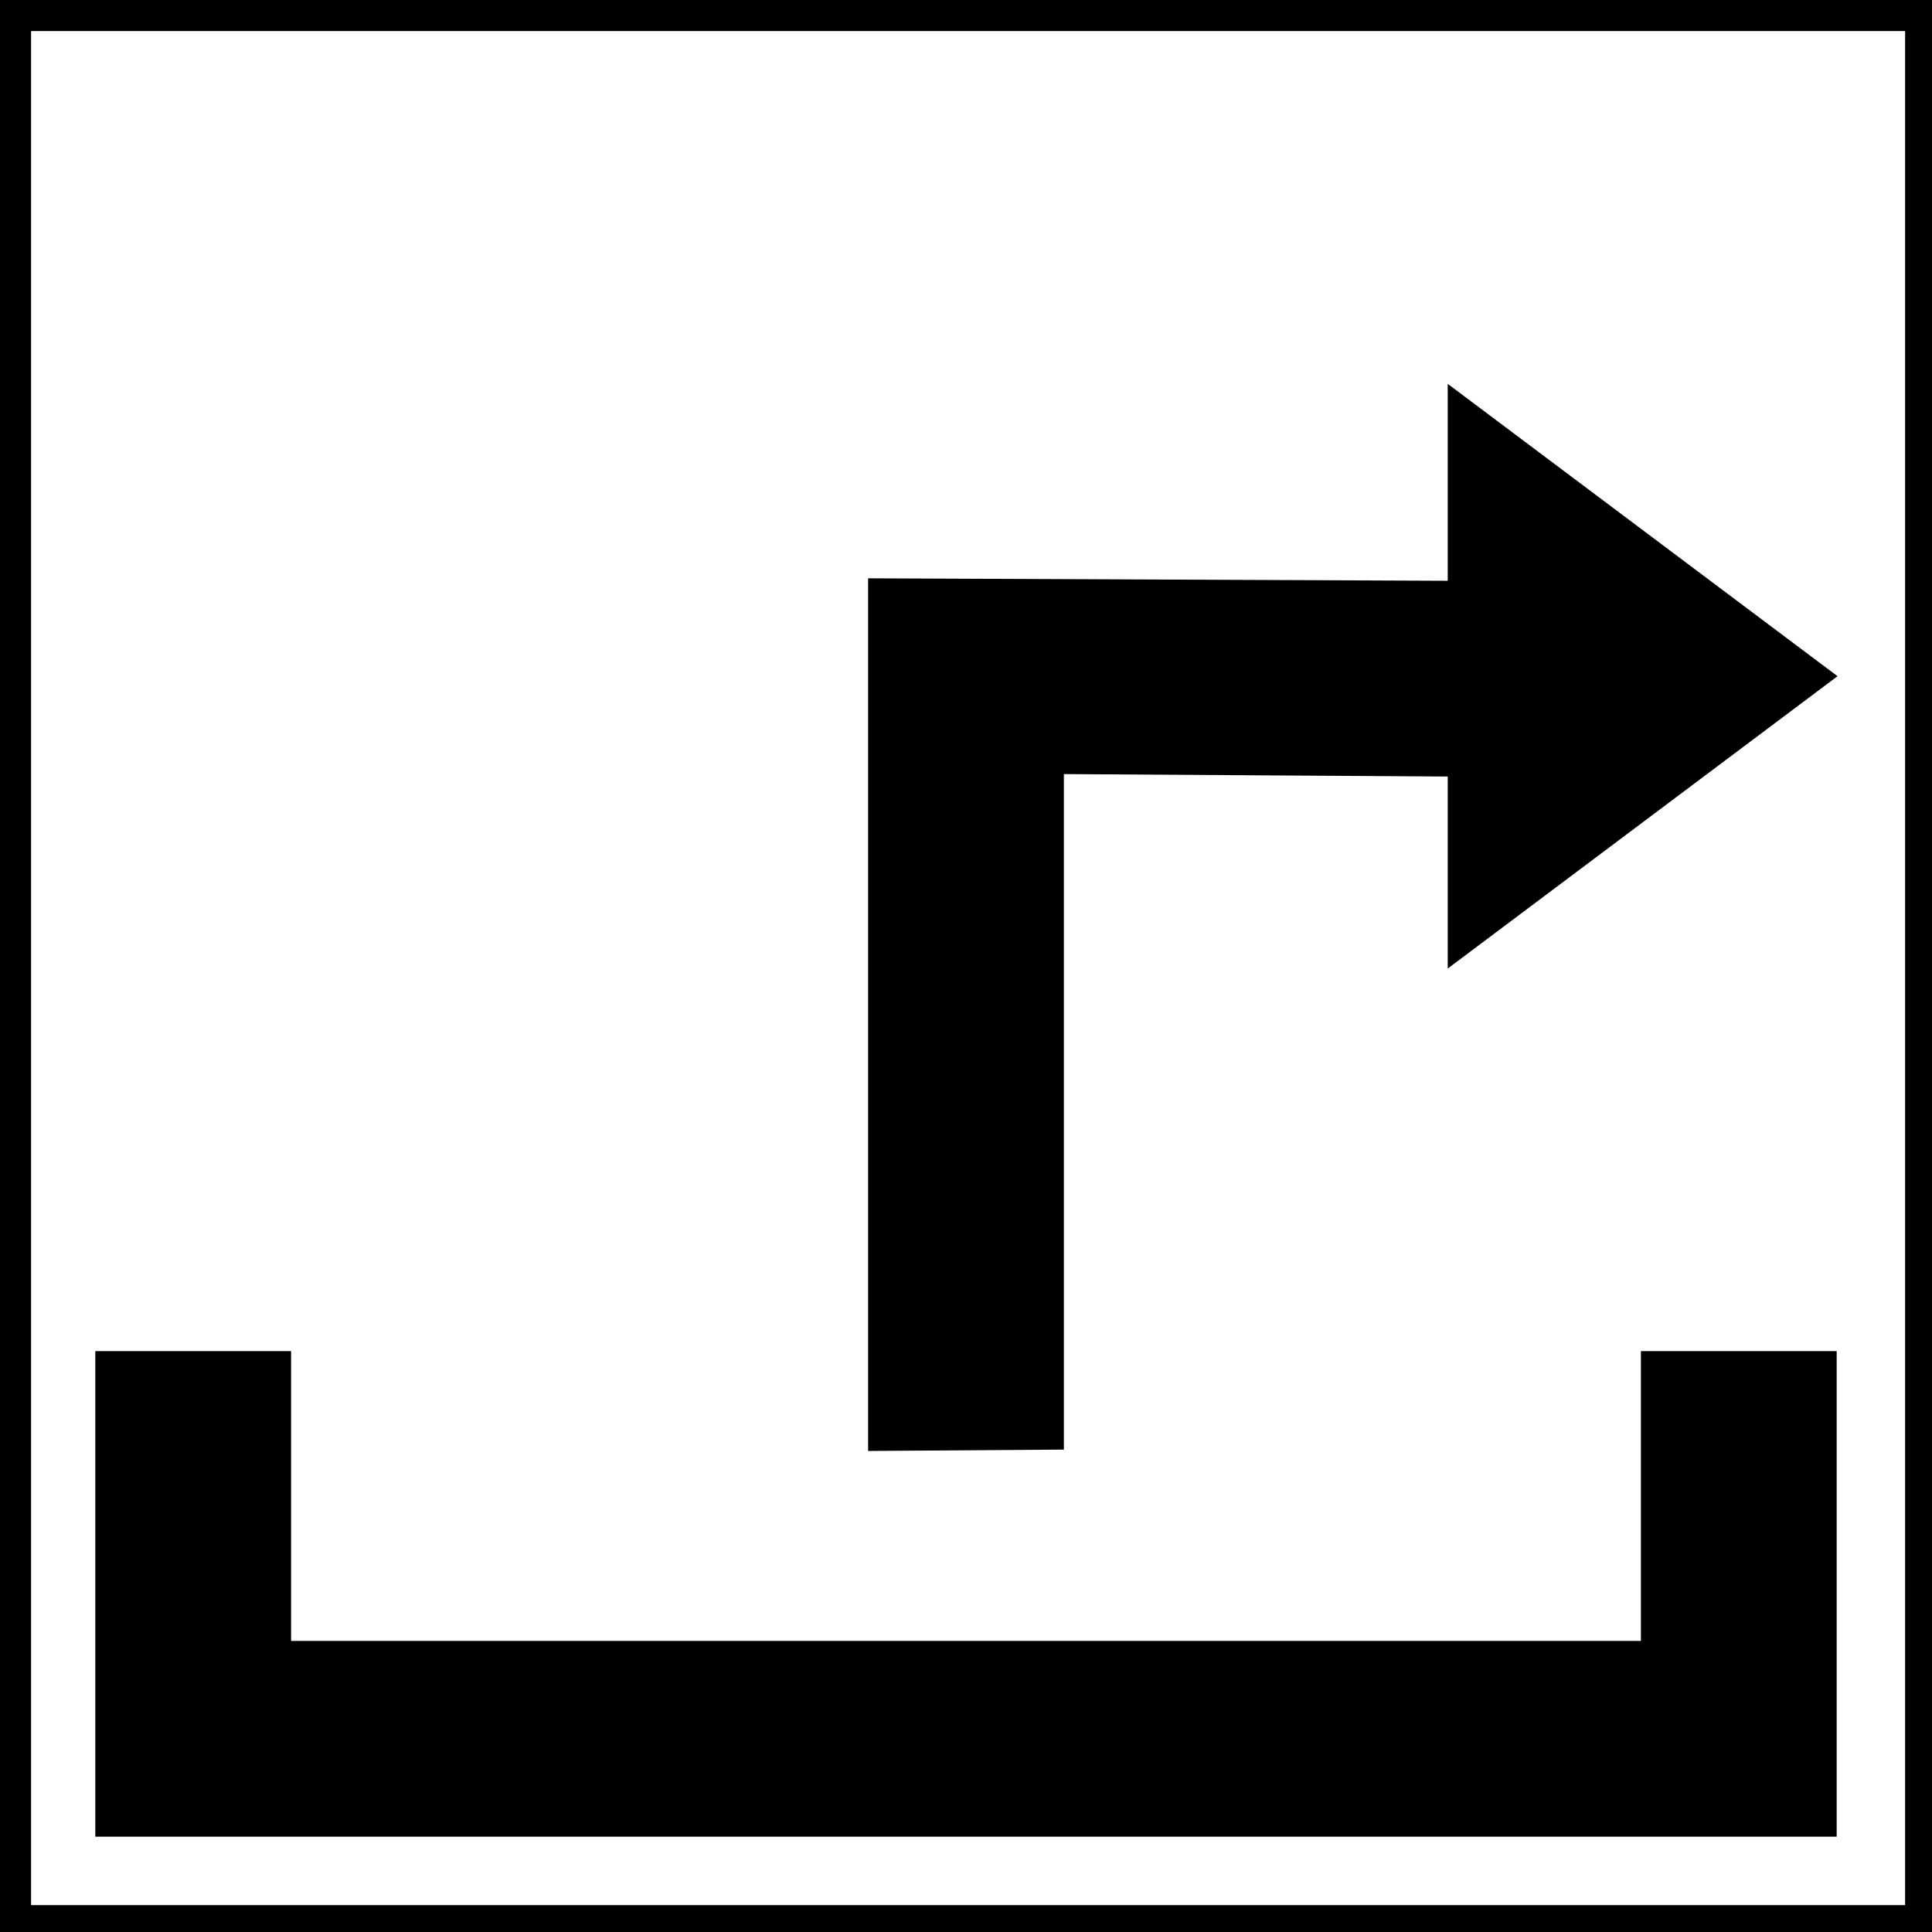 <svg xmlns:dc="http://purl.org/dc/elements/1.1/" xmlns:cc="http://creativecommons.org/ns#" xmlns:rdf="http://www.w3.org/1999/02/22-rdf-syntax-ns#" xmlns:svg="http://www.w3.org/2000/svg" xmlns="http://www.w3.org/2000/svg" xmlns:sodipodi="http://sodipodi.sourceforge.net/DTD/sodipodi-0.dtd" xmlns:inkscape="http://www.inkscape.org/namespaces/inkscape" width="200mm" height="200mm" viewBox="0 0 200 200" version="1.1" id="svg8" inkscape:version="1.0.2 (e86c8708, 2021-01-15)" sodipodi:docname="icons.svg.tar">
  <defs id="defs2"/>
  <sodipodi:namedview id="base" pagecolor="#ffffff" bordercolor="#666666" borderopacity="1.0" inkscape:pageopacity="0.0" inkscape:pageshadow="2" inkscape:zoom="0.3890048" inkscape:cx="13.264823" inkscape:cy="588.04056" inkscape:document-units="mm" inkscape:current-layer="layer3" inkscape:document-rotation="0" showgrid="false" units="mm" width="200mm" inkscape:window-width="1252" inkscape:window-height="855" inkscape:window-x="0" inkscape:window-y="23" inkscape:window-maximized="0"/>
  <svg:g inkscape:groupmode="layer" id="layer4" inkscape:label="ToLocal" style="display:inline">
    <svg:path style="display:inline;fill:#000000;fill-opacity:1;stroke:#000000;stroke-width:0.265px;stroke-linecap:butt;stroke-linejoin:miter;stroke-opacity:1" d="m 10,140 v 50 h 180 v -50 h -20 v 30 H 30 v -30 z" id="path894" sodipodi:nodetypes="ccccccccc"/>
    <svg:path style="display:inline;fill:#000000;fill-opacity:1;stroke:#000000;stroke-width:0.265px;stroke-linecap:butt;stroke-linejoin:miter;stroke-opacity:1" d="m 90,60 60,0.255 V 40 l 40,30 -40,30 V 80.255 L 110,80 v 69.93 l -20,0.139 z" id="path896" sodipodi:nodetypes="cccccccccc"/>
    <svg:rect style="fill:none;fill-opacity:1;fill-rule:evenodd;stroke:#000000;stroke-width:5.292;stroke-linejoin:round;stroke-miterlimit:4;stroke-dasharray:none;stroke-opacity:1" id="rect1770" width="199.29" height="199.29" x="0.571" y="0.571"/>
  </svg:g>
</svg>